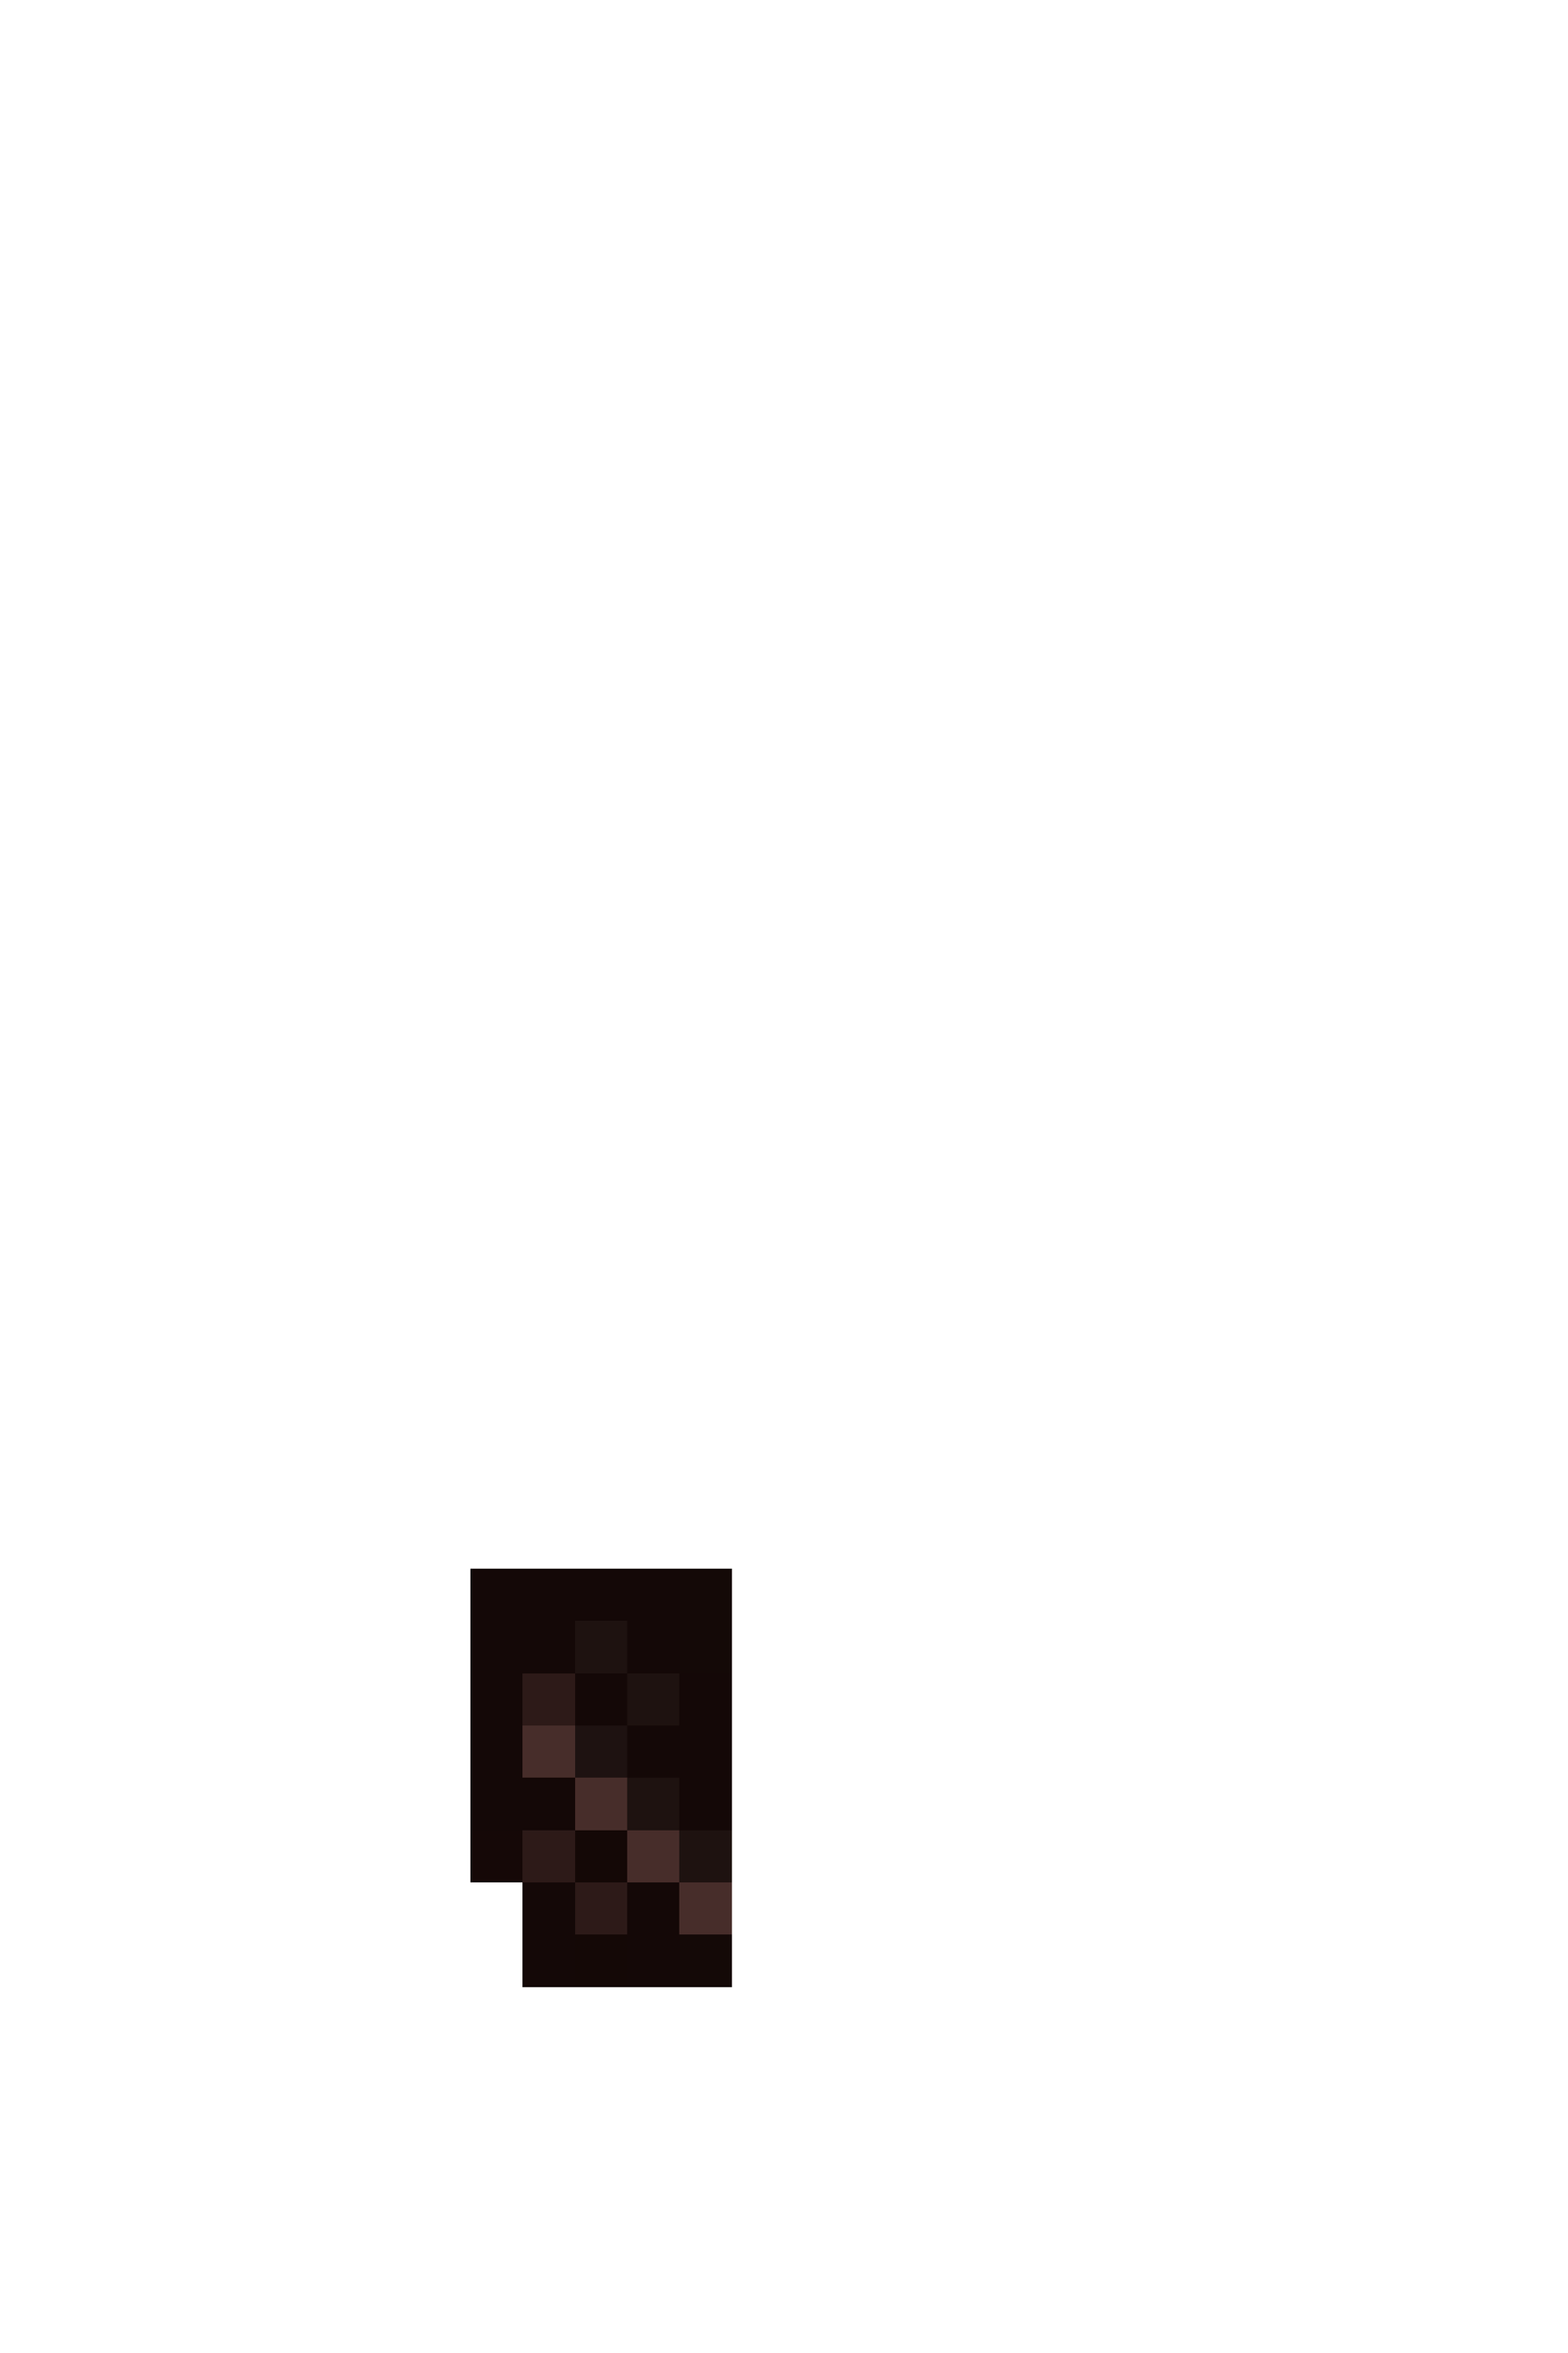 <svg xmlns="http://www.w3.org/2000/svg" viewBox="0 -0.5 30 45" shape-rendering="crispEdges">
<path stroke="#140807" d="M9 30h4M9 31h2M12 31h1M9 32h1M11 32h1M13 32h1M9 33h1M12 33h2M9 34h2M13 34h1M10 36h1M12 36h1M10 37h1M12 37h1" />
<path stroke="#140907" d="M13 30h1M13 31h1M13 37h1" />
<path stroke="#1e1210" d="M11 31h1M12 32h1M12 34h1M13 35h1" />
<path stroke="#2d1a18" d="M10 32h1M10 35h1M11 36h1" />
<path stroke="#472d2a" d="M10 33h1M11 34h1M12 35h1M13 36h1" />
<path stroke="#1e1211" d="M11 33h1" />
<path stroke="#150807" d="M9 35h1" />
<path stroke="#140806" d="M11 35h1M11 37h1" />
</svg>